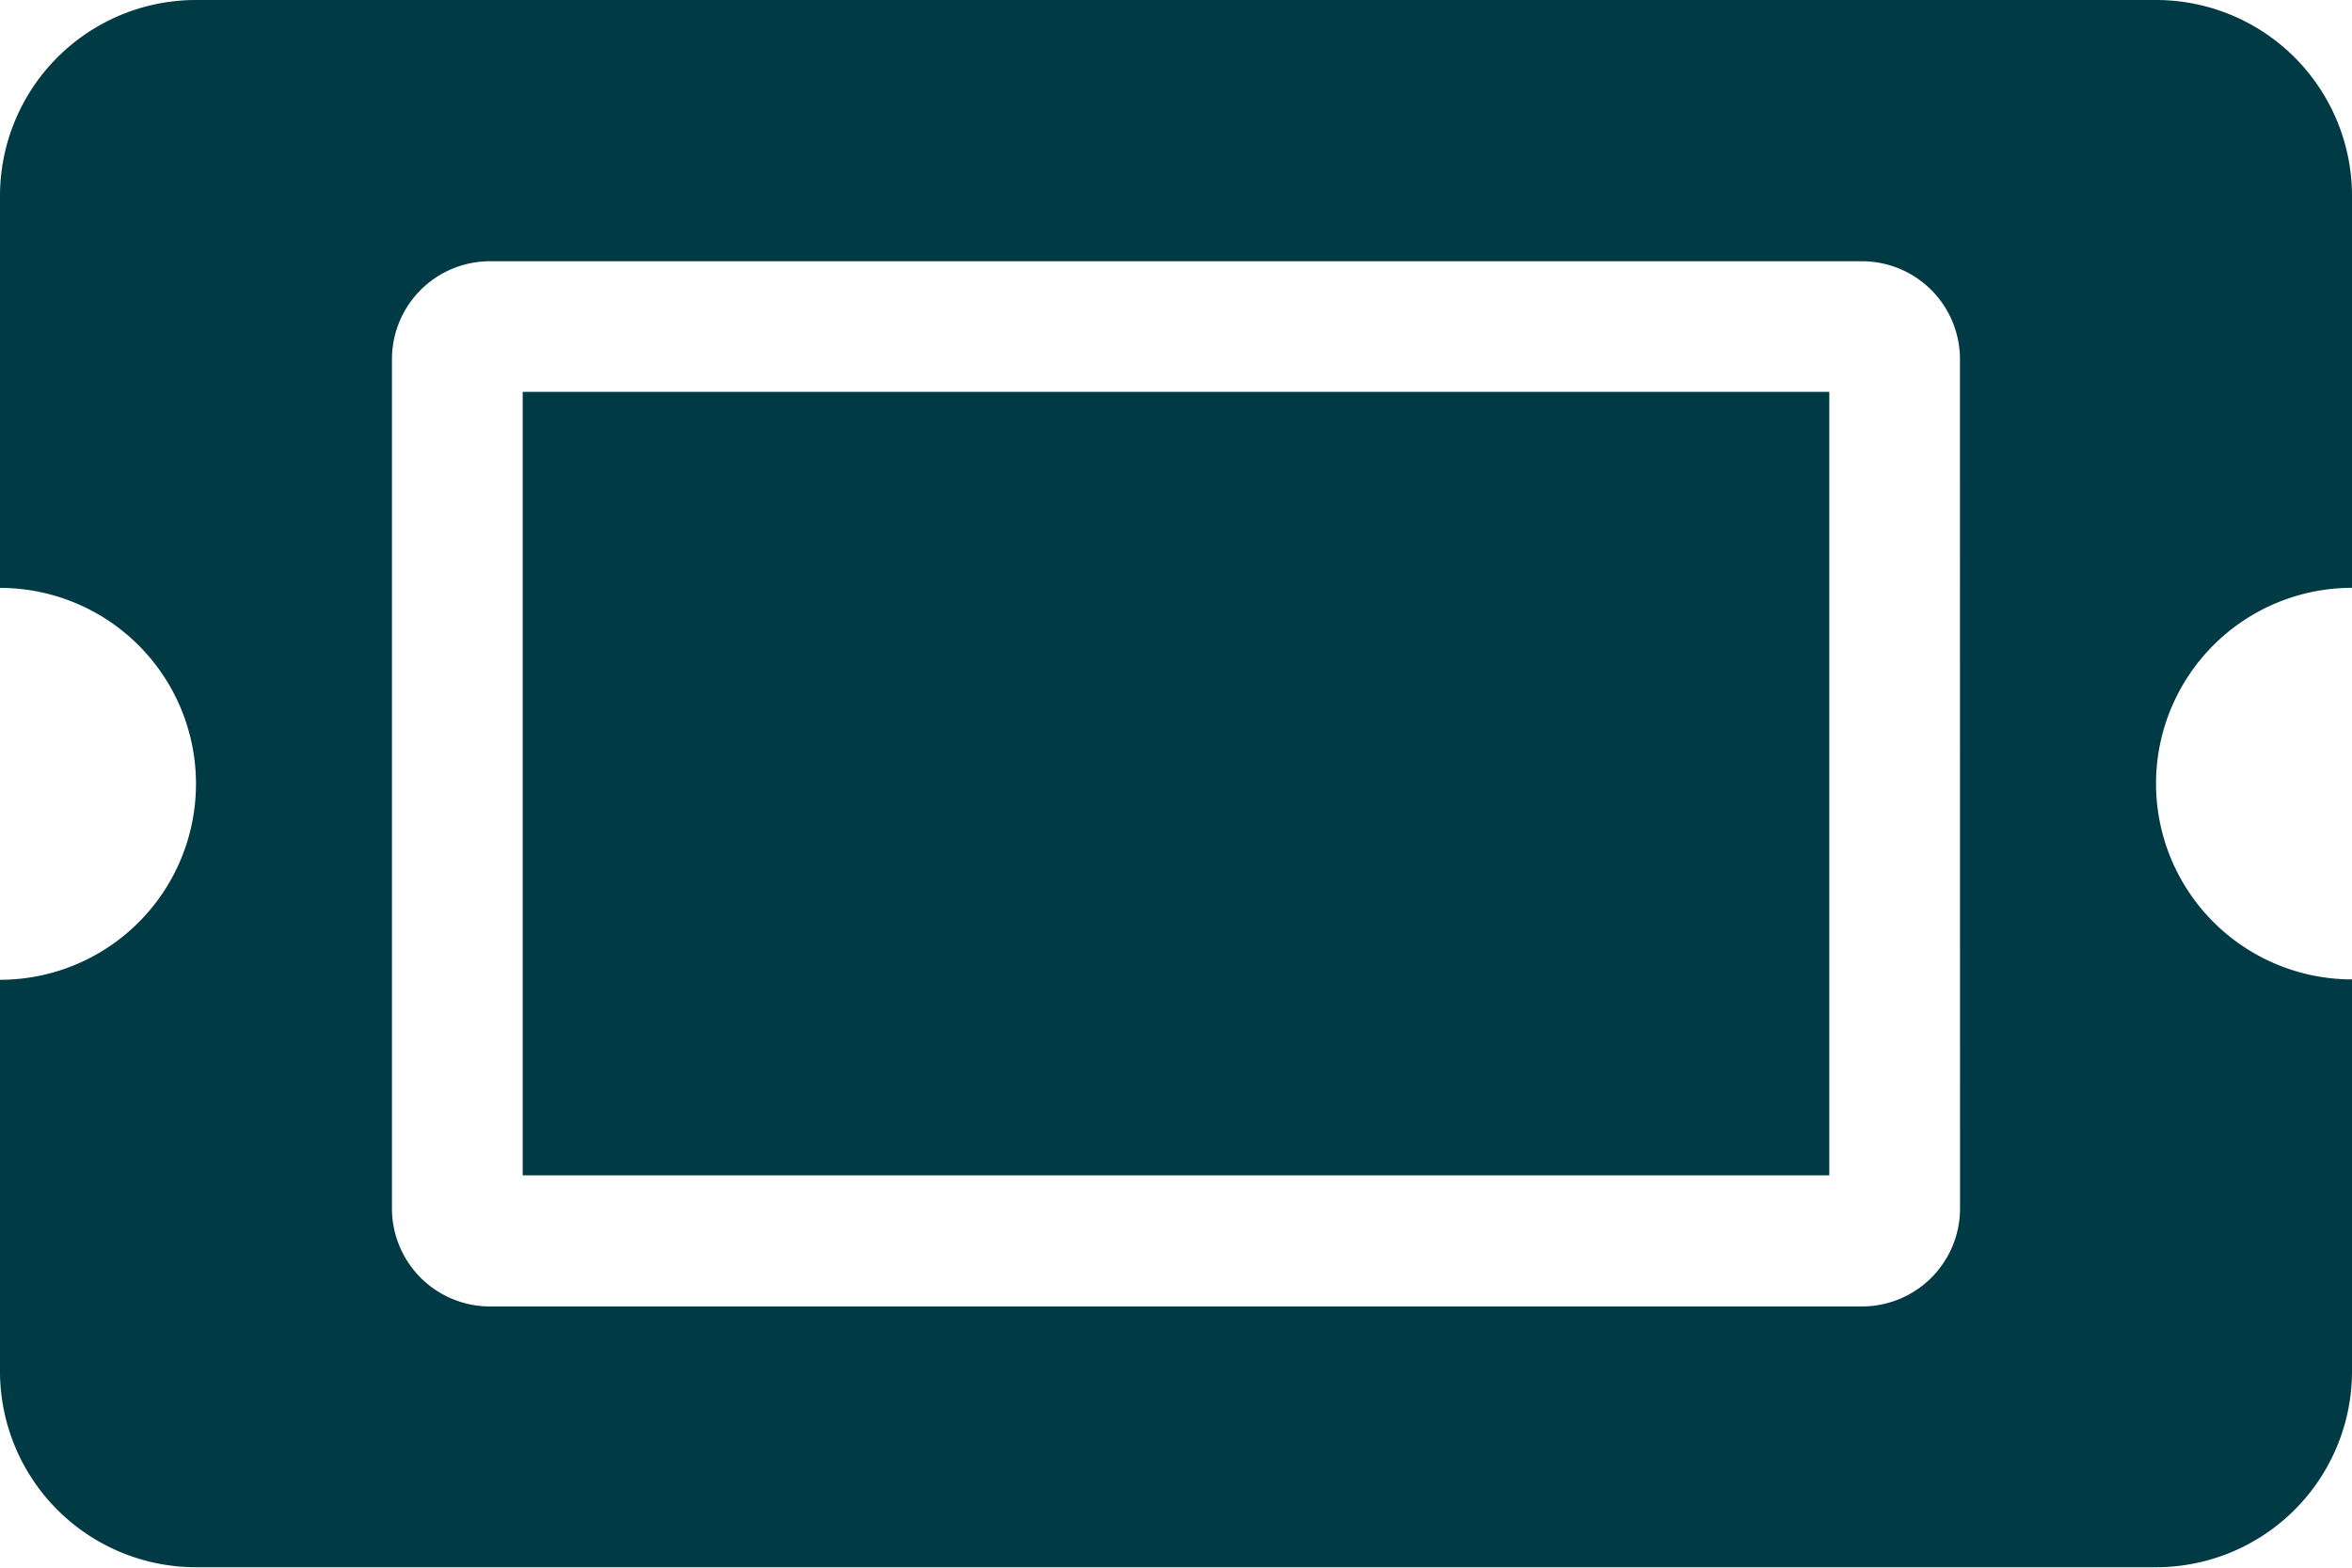 <svg xmlns="http://www.w3.org/2000/svg" width="30.315" height="20.21" viewBox="0 0 30.315 20.21">
  <path id="Icon_awesome-ticket-alt" data-name="Icon awesome-ticket-alt" d="M6.737,9.552H23.578v10.1H6.737ZM27.789,14.6a2.526,2.526,0,0,0,2.526,2.526v5.052a2.526,2.526,0,0,1-2.526,2.526H2.526A2.526,2.526,0,0,1,0,22.184V17.131A2.526,2.526,0,0,0,2.526,14.6,2.526,2.526,0,0,0,0,12.079V7.026A2.526,2.526,0,0,1,2.526,4.5H27.789a2.526,2.526,0,0,1,2.526,2.526v5.052A2.526,2.526,0,0,0,27.789,14.6ZM25.262,9.131A1.263,1.263,0,0,0,24,7.868H6.316A1.263,1.263,0,0,0,5.052,9.131V20.079a1.263,1.263,0,0,0,1.263,1.263H24a1.263,1.263,0,0,0,1.263-1.263Z" transform="translate(0 -4.5)" fill="#003a44"/>
</svg>

